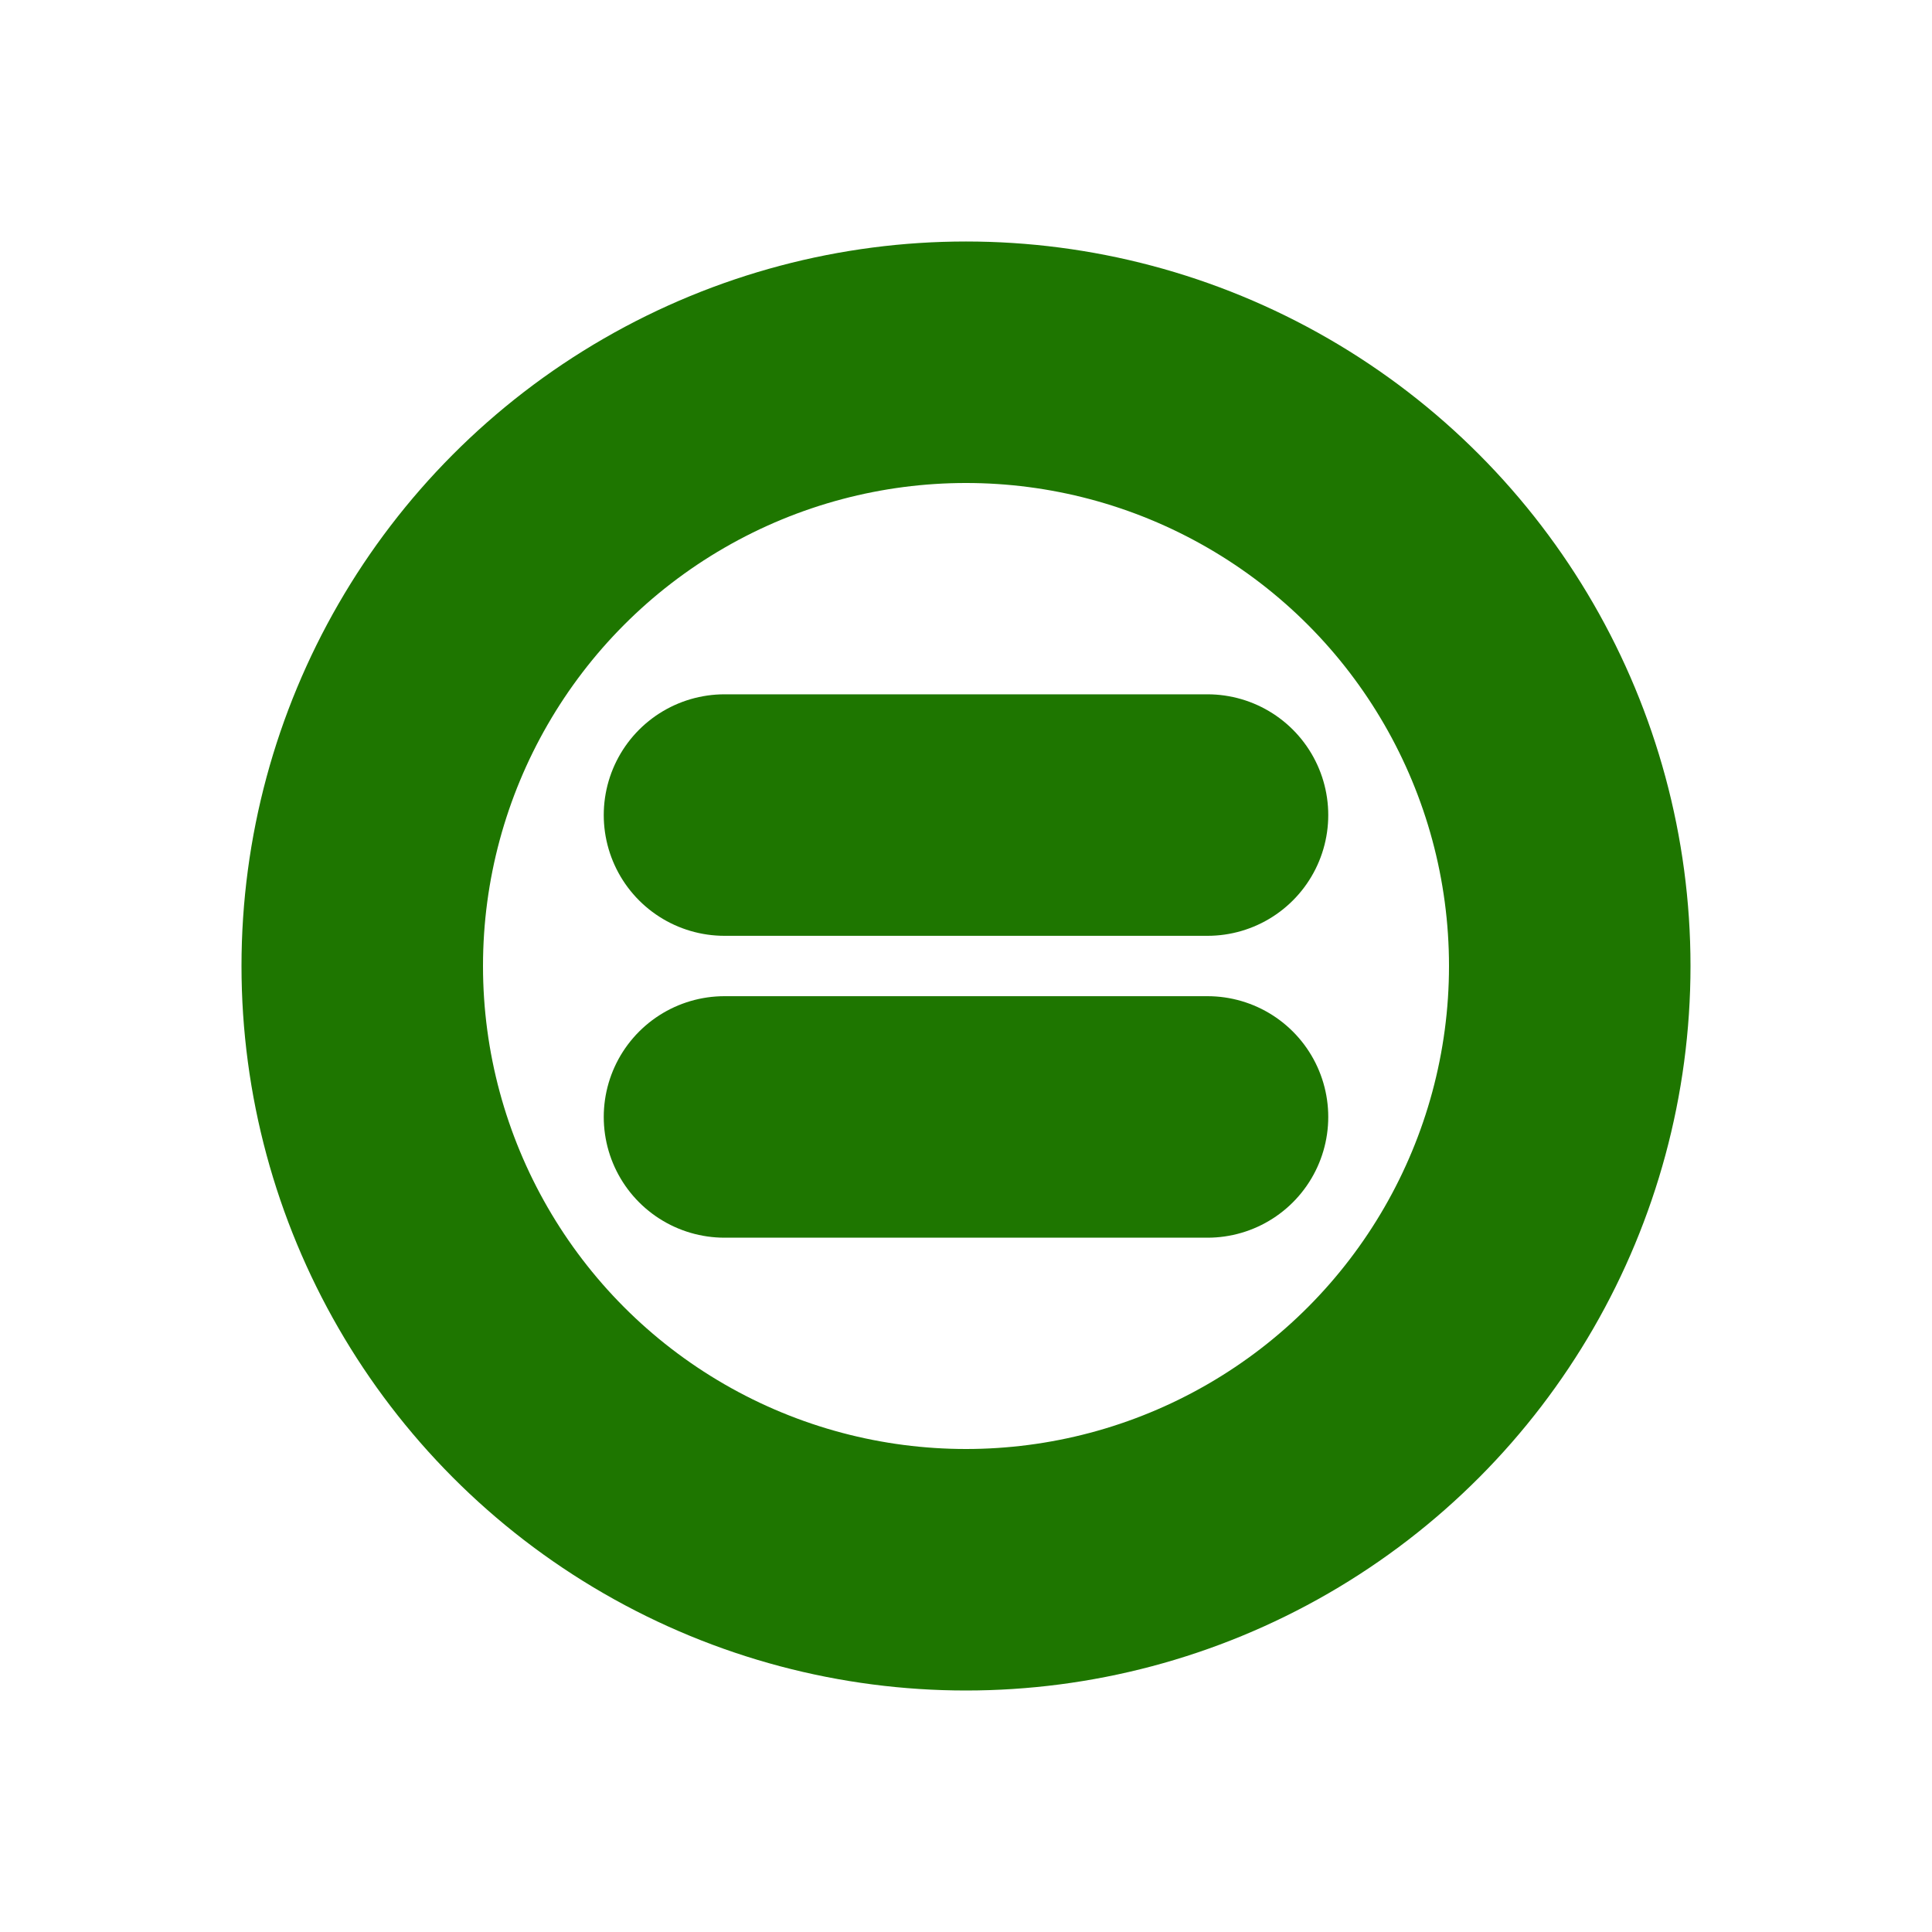 <?xml version="1.0" encoding="UTF-8" standalone="no"?>
<svg
   xmlns="http://www.w3.org/2000/svg" xmlns:svg="http://www.w3.org/2000/svg" xmlns:xlink="http://www.w3.org/1999/xlink" version="1.1"
   width="16"
   height="16"
   viewBox="0 0 16 16"
   >
  <g style="stroke: #1e7600; stroke-width: 2px; stroke-linecap: round; stroke-linejoin: round; fill: none;">
    <circle cx="8" cy="8" r="5"/>
    <path d="M 6,6.75 l 4,0"/>
    <path d="M 6,9.25 l 4,0"/>
  </g>
</svg>